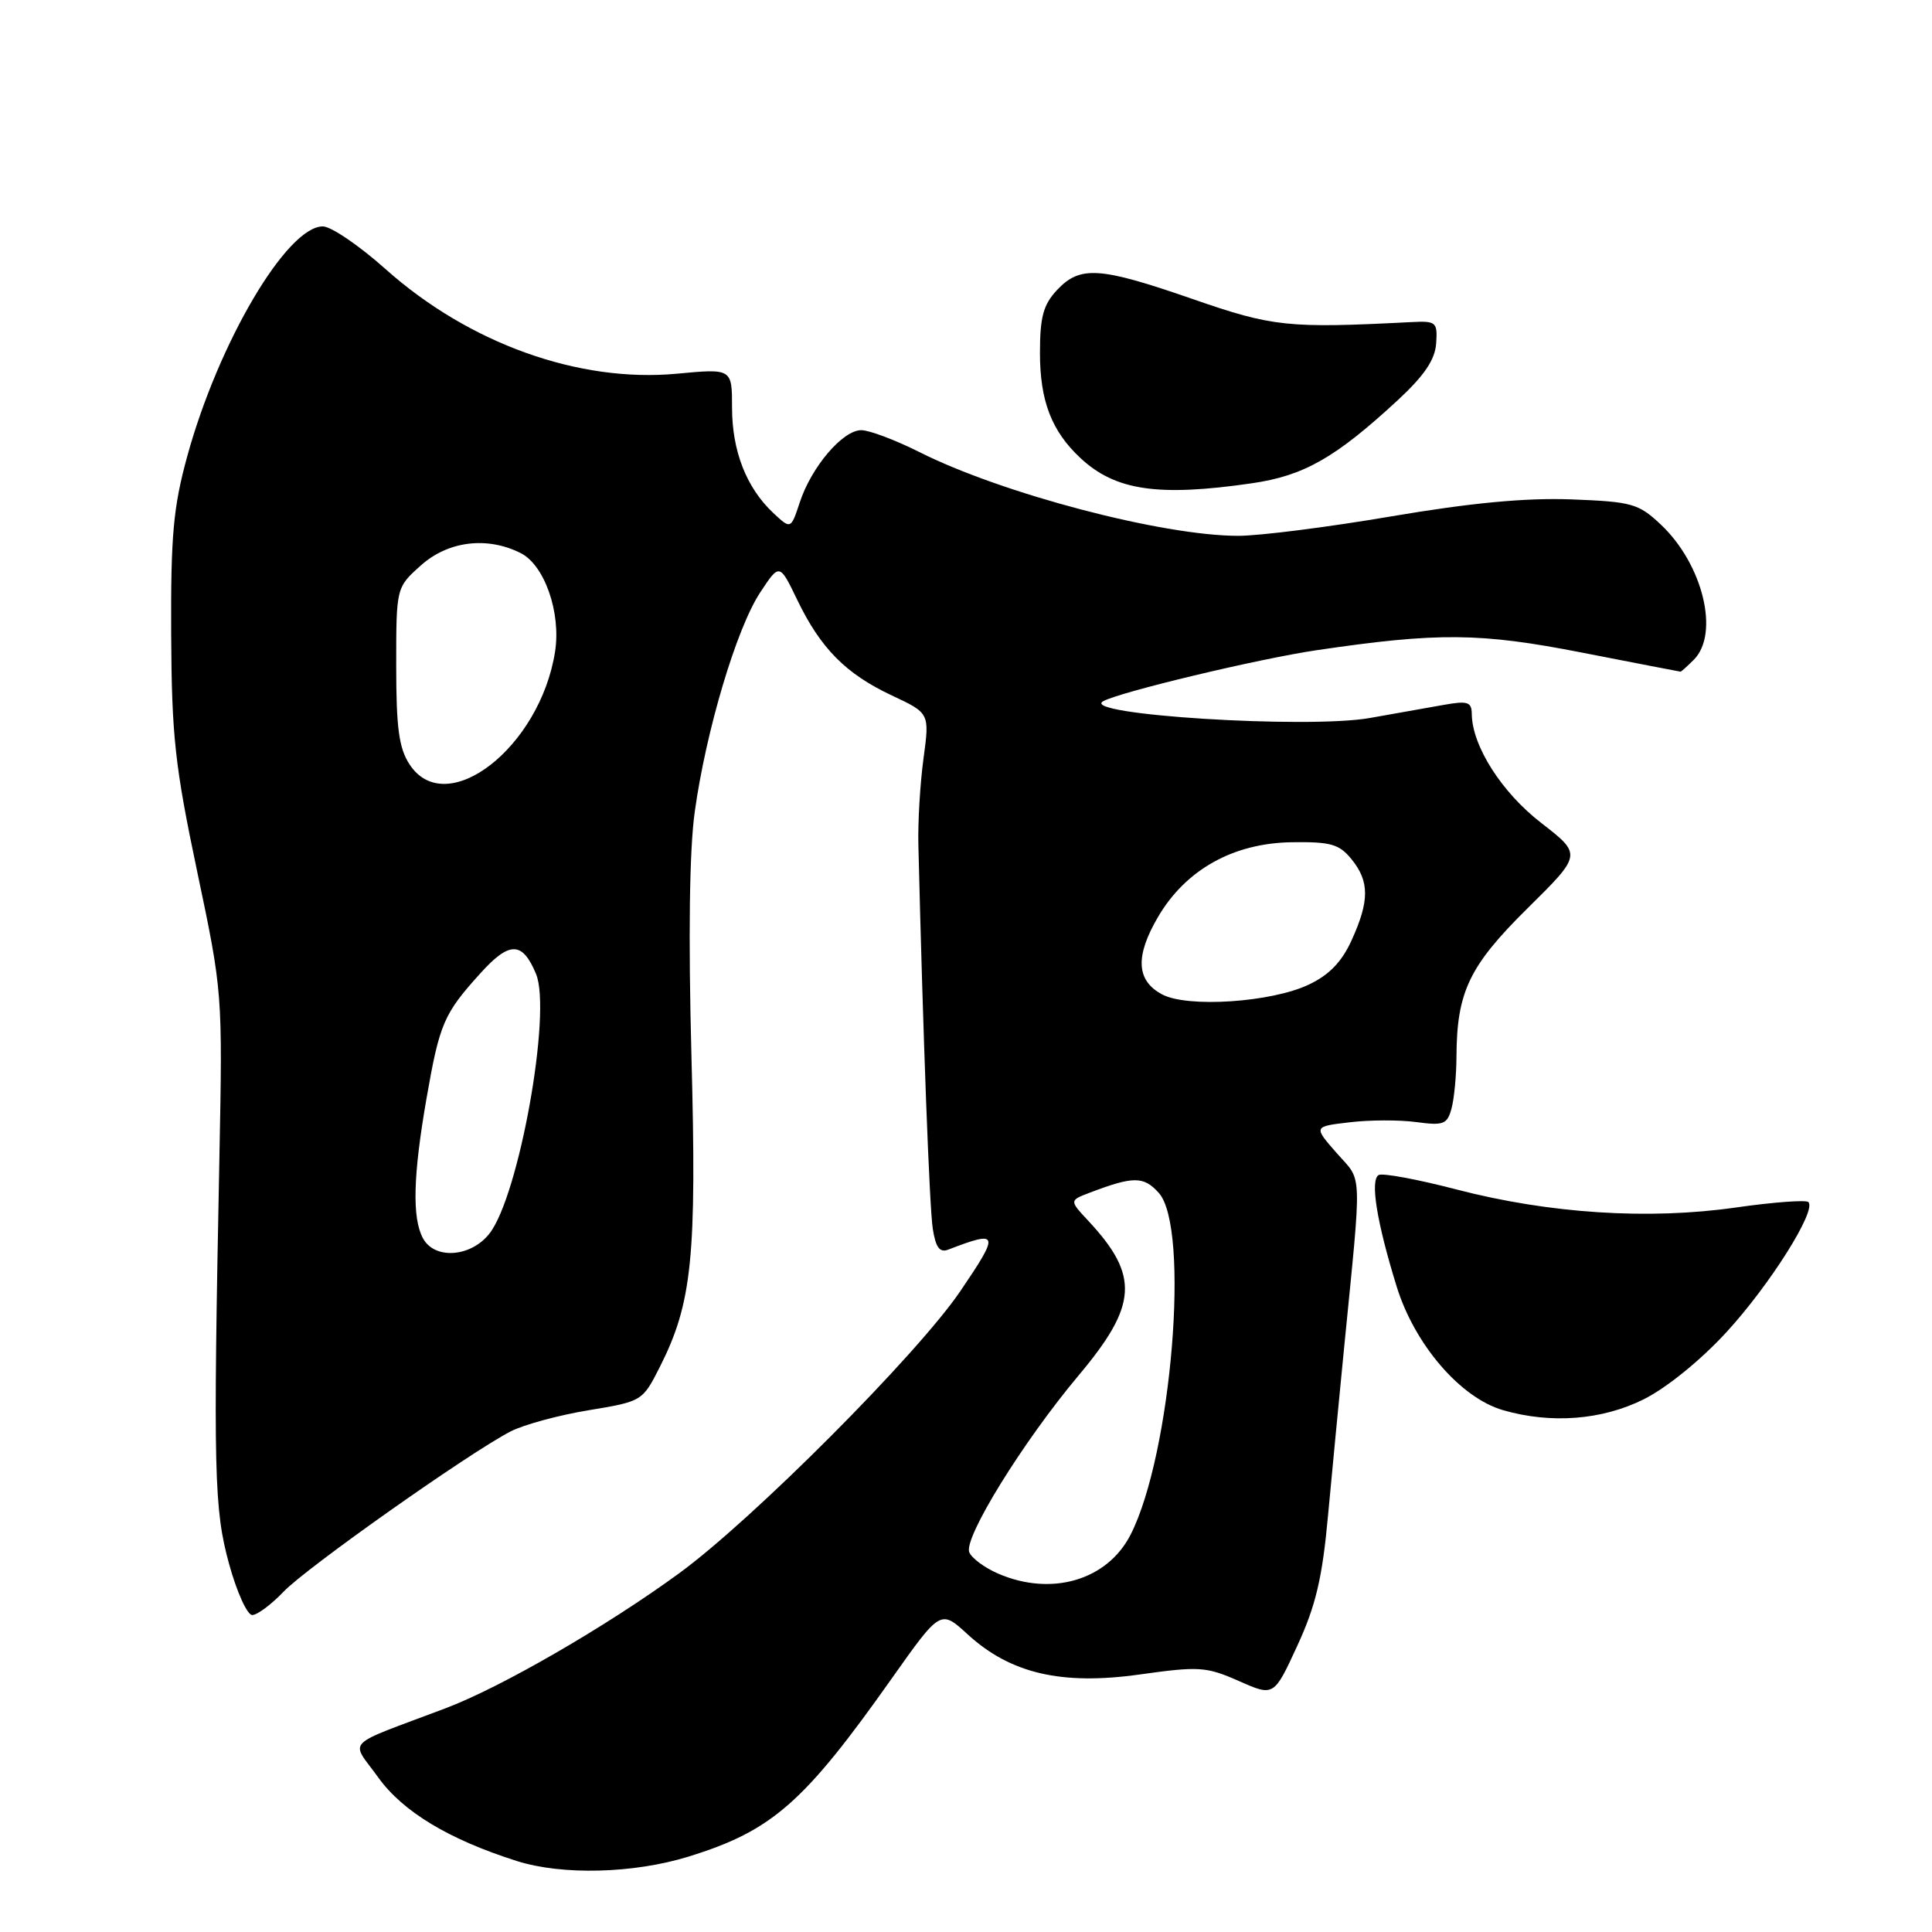<?xml version="1.0" encoding="UTF-8" standalone="no"?>
<!DOCTYPE svg PUBLIC "-//W3C//DTD SVG 1.1//EN" "http://www.w3.org/Graphics/SVG/1.1/DTD/svg11.dtd" >
<svg xmlns="http://www.w3.org/2000/svg" xmlns:xlink="http://www.w3.org/1999/xlink" version="1.1" viewBox="0 0 256 256">
 <g >
 <path fill="currentColor"
d=" M 91.23 246.01 C 102.30 242.59 106.52 238.89 118.18 222.38 C 124.63 213.27 124.63 213.27 128.23 216.57 C 133.89 221.75 140.64 223.33 151.00 221.88 C 158.89 220.77 159.84 220.84 164.15 222.74 C 168.80 224.80 168.80 224.80 171.90 218.07 C 174.34 212.78 175.21 209.11 175.96 200.92 C 176.49 195.19 177.44 185.32 178.06 179.00 C 180.49 154.39 180.57 156.72 177.13 152.80 C 174.03 149.27 174.03 149.27 178.83 148.71 C 181.46 148.39 185.44 148.38 187.66 148.68 C 191.29 149.17 191.77 148.98 192.34 146.86 C 192.69 145.56 192.98 142.47 192.99 140.00 C 193.03 131.43 194.68 127.99 202.40 120.36 C 209.62 113.23 209.62 113.23 204.24 109.06 C 198.99 105.01 195.07 98.86 195.02 94.62 C 195.00 93.00 194.49 92.83 191.25 93.41 C 189.19 93.77 184.80 94.55 181.50 95.14 C 173.24 96.60 142.99 94.70 146.17 92.92 C 148.37 91.69 166.81 87.28 174.50 86.15 C 190.56 83.78 196.13 83.83 209.61 86.47 C 216.70 87.86 222.58 88.99 222.68 89.00 C 222.78 89.00 223.56 88.29 224.43 87.43 C 227.89 83.97 225.65 74.76 220.06 69.50 C 217.10 66.72 216.25 66.48 208.19 66.17 C 202.13 65.95 194.91 66.63 184.36 68.42 C 176.04 69.84 166.91 71.00 164.07 71.00 C 154.02 71.00 132.74 65.41 121.78 59.88 C 118.63 58.30 115.18 57.00 114.12 57.00 C 111.67 57.00 107.53 61.85 105.98 66.55 C 104.79 70.15 104.79 70.15 102.45 67.96 C 98.90 64.62 97.00 59.76 97.00 54.01 C 97.00 48.83 97.00 48.83 89.67 49.52 C 76.67 50.73 62.13 45.51 51.08 35.65 C 47.60 32.54 43.86 30.00 42.78 30.00 C 38.01 30.00 28.93 45.42 24.80 60.50 C 22.96 67.21 22.62 70.99 22.68 84.00 C 22.75 97.59 23.18 101.47 26.13 115.50 C 29.49 131.45 29.50 131.57 29.07 153.50 C 28.24 195.14 28.36 199.99 30.36 207.25 C 31.38 210.96 32.76 214.00 33.42 214.00 C 34.08 214.00 35.95 212.61 37.56 210.92 C 40.60 207.73 62.12 192.54 67.66 189.67 C 69.39 188.78 74.02 187.52 77.96 186.87 C 85.10 185.69 85.13 185.67 87.45 181.09 C 91.71 172.64 92.33 166.57 91.62 139.93 C 91.20 124.06 91.35 112.60 92.06 107.55 C 93.55 96.82 97.58 83.31 100.70 78.55 C 103.29 74.61 103.29 74.61 105.65 79.51 C 108.75 85.93 112.09 89.30 118.19 92.16 C 123.18 94.50 123.18 94.50 122.37 100.50 C 121.92 103.80 121.61 108.97 121.69 112.00 C 122.31 137.41 123.16 160.07 123.60 162.83 C 123.99 165.31 124.52 166.02 125.65 165.58 C 132.40 162.99 132.50 163.35 127.23 171.11 C 121.52 179.50 99.74 201.35 90.00 208.46 C 80.31 215.54 66.34 223.61 59.00 226.37 C 45.29 231.55 46.43 230.38 50.11 235.51 C 53.38 240.06 59.48 243.74 68.50 246.60 C 74.51 248.50 83.95 248.26 91.23 246.01 Z  M 217.79 185.42 C 220.85 183.89 225.36 180.23 228.79 176.49 C 234.57 170.18 240.73 160.39 239.62 159.28 C 239.30 158.97 234.98 159.29 230.01 160.00 C 218.45 161.66 205.31 160.81 193.03 157.62 C 187.82 156.26 183.16 155.40 182.67 155.70 C 181.53 156.41 182.43 161.94 185.06 170.46 C 187.44 178.16 193.52 185.23 199.18 186.86 C 205.53 188.69 212.27 188.17 217.79 185.42 Z  M 165.86 64.04 C 172.78 63.04 176.96 60.66 185.24 53.00 C 188.74 49.75 190.15 47.66 190.30 45.50 C 190.49 42.67 190.30 42.51 187.00 42.68 C 170.64 43.52 168.66 43.31 158.05 39.63 C 145.72 35.35 143.13 35.17 140.07 38.42 C 138.24 40.38 137.80 41.98 137.80 46.78 C 137.80 53.12 139.34 57.13 143.16 60.69 C 147.77 65.00 153.44 65.84 165.86 64.04 Z  M 132.23 208.50 C 130.44 207.72 128.73 206.45 128.43 205.67 C 127.69 203.74 135.56 191.02 142.93 182.24 C 150.75 172.93 150.99 169.05 144.22 161.78 C 141.69 159.07 141.69 159.07 144.39 158.04 C 150.20 155.83 151.54 155.84 153.54 158.06 C 157.71 162.67 155.25 192.65 149.82 203.33 C 146.74 209.40 139.32 211.58 132.23 208.50 Z  M 56.04 164.07 C 54.59 161.37 54.74 155.74 56.52 145.52 C 58.25 135.61 58.80 134.33 63.65 128.97 C 67.51 124.69 69.22 124.71 71.03 129.06 C 73.13 134.14 68.76 158.49 64.85 163.46 C 62.38 166.60 57.57 166.93 56.04 164.07 Z  M 154.00 131.77 C 150.56 129.95 150.38 126.73 153.45 121.49 C 157.13 115.22 163.44 111.70 171.21 111.60 C 176.34 111.53 177.46 111.85 179.10 113.87 C 181.47 116.80 181.47 119.37 179.10 124.58 C 177.80 127.45 176.12 129.19 173.41 130.47 C 168.47 132.82 157.37 133.56 154.00 131.77 Z  M 54.27 101.29 C 52.86 99.14 52.50 96.46 52.50 88.21 C 52.50 77.84 52.50 77.84 55.77 74.92 C 59.38 71.68 64.56 71.05 69.00 73.29 C 72.16 74.89 74.35 81.17 73.55 86.34 C 71.57 99.04 59.12 108.70 54.27 101.29 Z "/>
</g>
</svg>